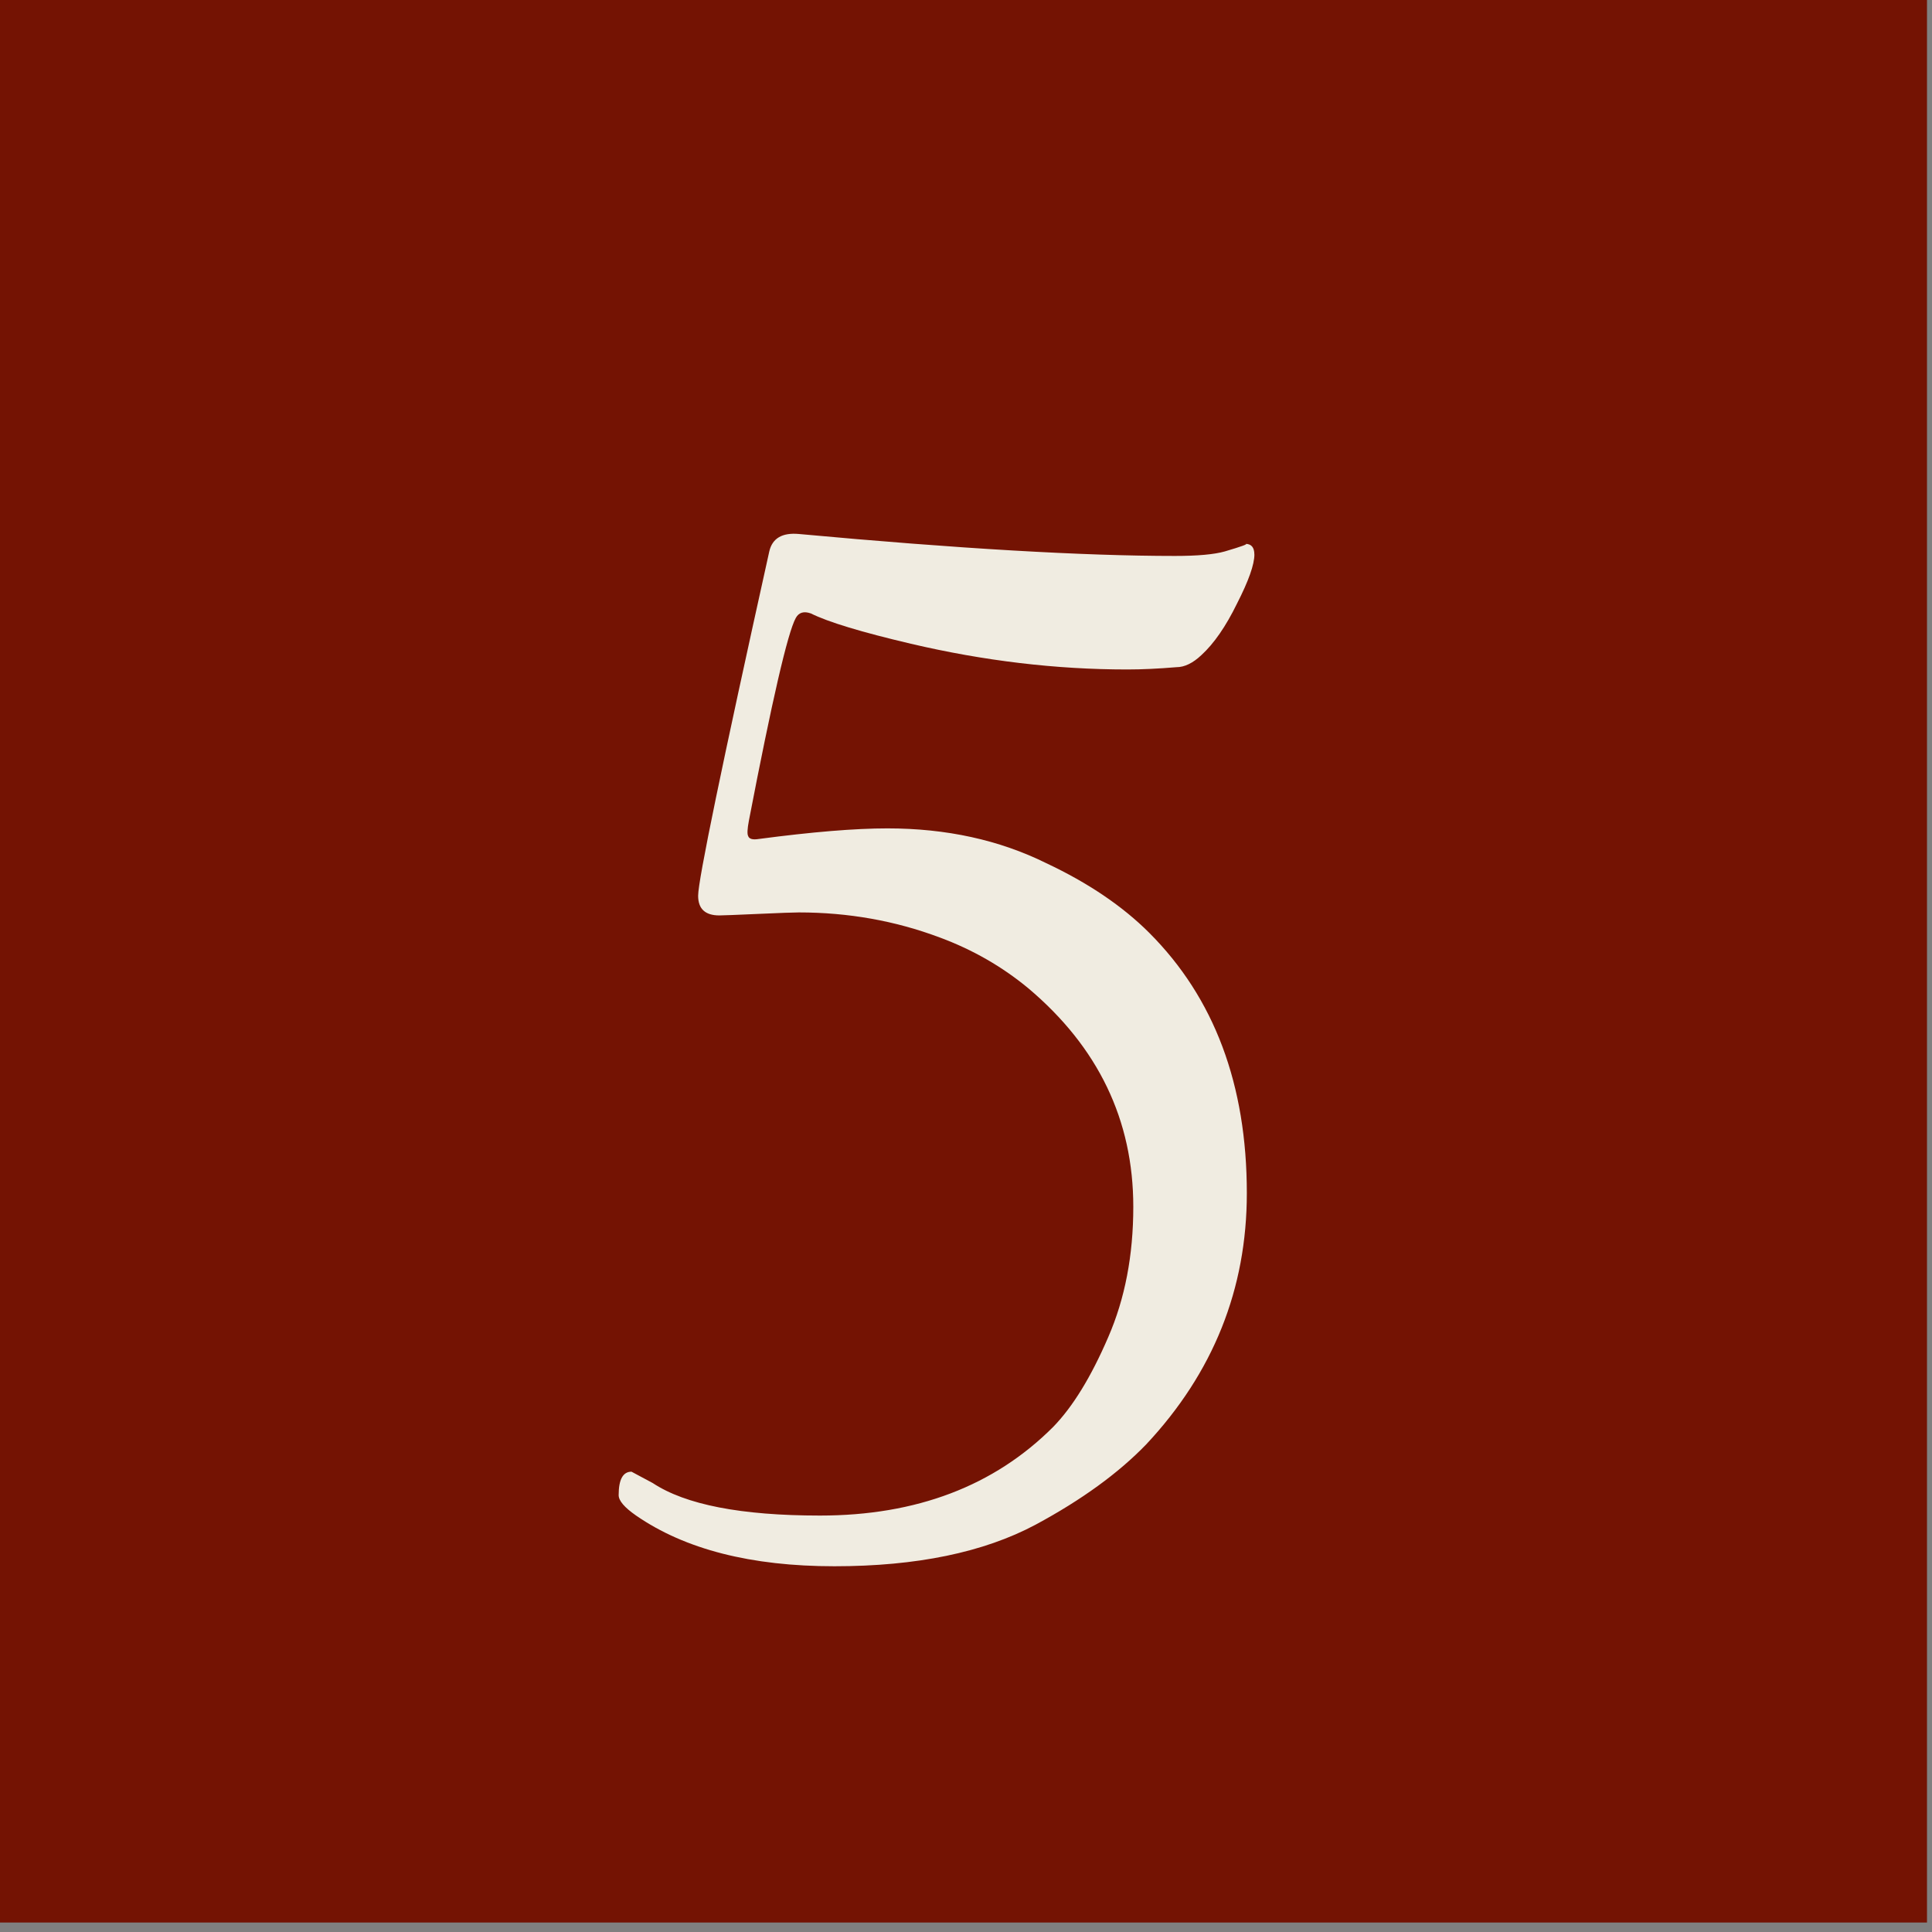 <?xml version="1.0" encoding="UTF-8" standalone="no"?>
<!-- Created with Inkscape (http://www.inkscape.org/) -->

<svg
   width="38"
   height="38"
   viewBox="0 0 10.054 10.054"
   version="1.1"
   id="svg1"
   sodipodi:docname="door5.svg"
   inkscape:version="1.4.2 (f4327f4, 2025-05-13)"
   xmlns:inkscape="http://www.inkscape.org/namespaces/inkscape"
   xmlns:sodipodi="http://sodipodi.sourceforge.net/DTD/sodipodi-0.dtd"
   xmlns="http://www.w3.org/2000/svg"
   xmlns:svg="http://www.w3.org/2000/svg">
  <rect x="0" y="0" width="10.054" height="10.054" fill="#808080" stroke="none"/>
  <sodipodi:namedview
     id="namedview1"
     pagecolor="#ffffff"
     bordercolor="#000000"
     borderopacity="0.25"
     inkscape:showpageshadow="2"
     inkscape:pageopacity="0.0"
     inkscape:pagecheckerboard="0"
     inkscape:deskcolor="#d1d1d1"
     inkscape:zoom="21.394737"
     inkscape:cx="19.02337"
     inkscape:cy="18.97663"
     inkscape:window-width="1043"
     inkscape:window-height="1081"
     inkscape:window-x="855"
     inkscape:window-y="0"
     inkscape:window-maximized="0"
     inkscape:current-layer="svg1" />
  <defs
     id="defs1" />
  <g
     id="g20"
     inkscape:label="5"
     transform="matrix(0.229,0,0,0.229,-2.419,-12.858)">
    <rect
       style="display:inline;fill:#741303;fill-opacity:1;stroke:#741303;stroke-width:2.527;stroke-linecap:round;stroke-linejoin:miter;stroke-dasharray:none;stroke-opacity:1"
       id="rect49"
       width="41.284"
       height="41.284"
       x="11.806"
       y="57.29"
       inkscape:export-filename="door1.svg"
       inkscape:export-xdpi="96"
       inkscape:export-ydpi="96" />
    <path
       style="font-size:35.22px;font-family:'Californian FB';-inkscape-font-specification:'Californian FB, Normal';text-align:center;letter-spacing:-0.012px;word-spacing:-0.108px;text-anchor:middle;fill:#f0ece1;stroke-width:1.67;stroke-linecap:round"
       d="m 39.069,68.748 q 0,0.344 -0.396,1.118 -0.378,0.774 -0.808,1.169 -0.292,0.275 -0.568,0.275 -0.619,0.052 -1.118,0.052 -2.425,0 -4.918,-0.585 -1.685,-0.396 -2.27,-0.688 -0.241,-0.086 -0.344,0.103 -0.275,0.499 -1.066,4.609 -0.052,0.275 -0.017,0.344 0.034,0.103 0.241,0.069 1.823,-0.241 2.924,-0.241 2.012,0 3.611,0.791 1.427,0.671 2.339,1.582 2.218,2.218 2.218,5.916 0,3.268 -2.287,5.71 -0.946,0.98 -2.511,1.823 -1.771,0.946 -4.575,0.946 -2.838,0 -4.506,-1.152 -0.396,-0.275 -0.396,-0.464 0,-0.533 0.292,-0.533 0,0 0.482,0.258 1.118,0.739 3.801,0.739 3.285,0 5.297,-2.012 0.671,-0.688 1.255,-2.046 0.568,-1.307 0.568,-2.958 0,-2.958 -2.39,-4.97 -0.894,-0.739 -2.012,-1.152 -1.513,-0.568 -3.199,-0.568 -0.172,0 -0.929,0.034 -0.757,0.034 -0.877,0.034 -0.482,0 -0.482,-0.447 0,-0.533 1.617,-7.825 0.103,-0.447 0.671,-0.396 5.417,0.499 8.547,0.499 0.774,0 1.135,-0.103 0.585,-0.172 0.464,-0.172 0.206,0 0.206,0.241 z"
       id="text56"
       aria-label="5" />
  </g>
</svg>
